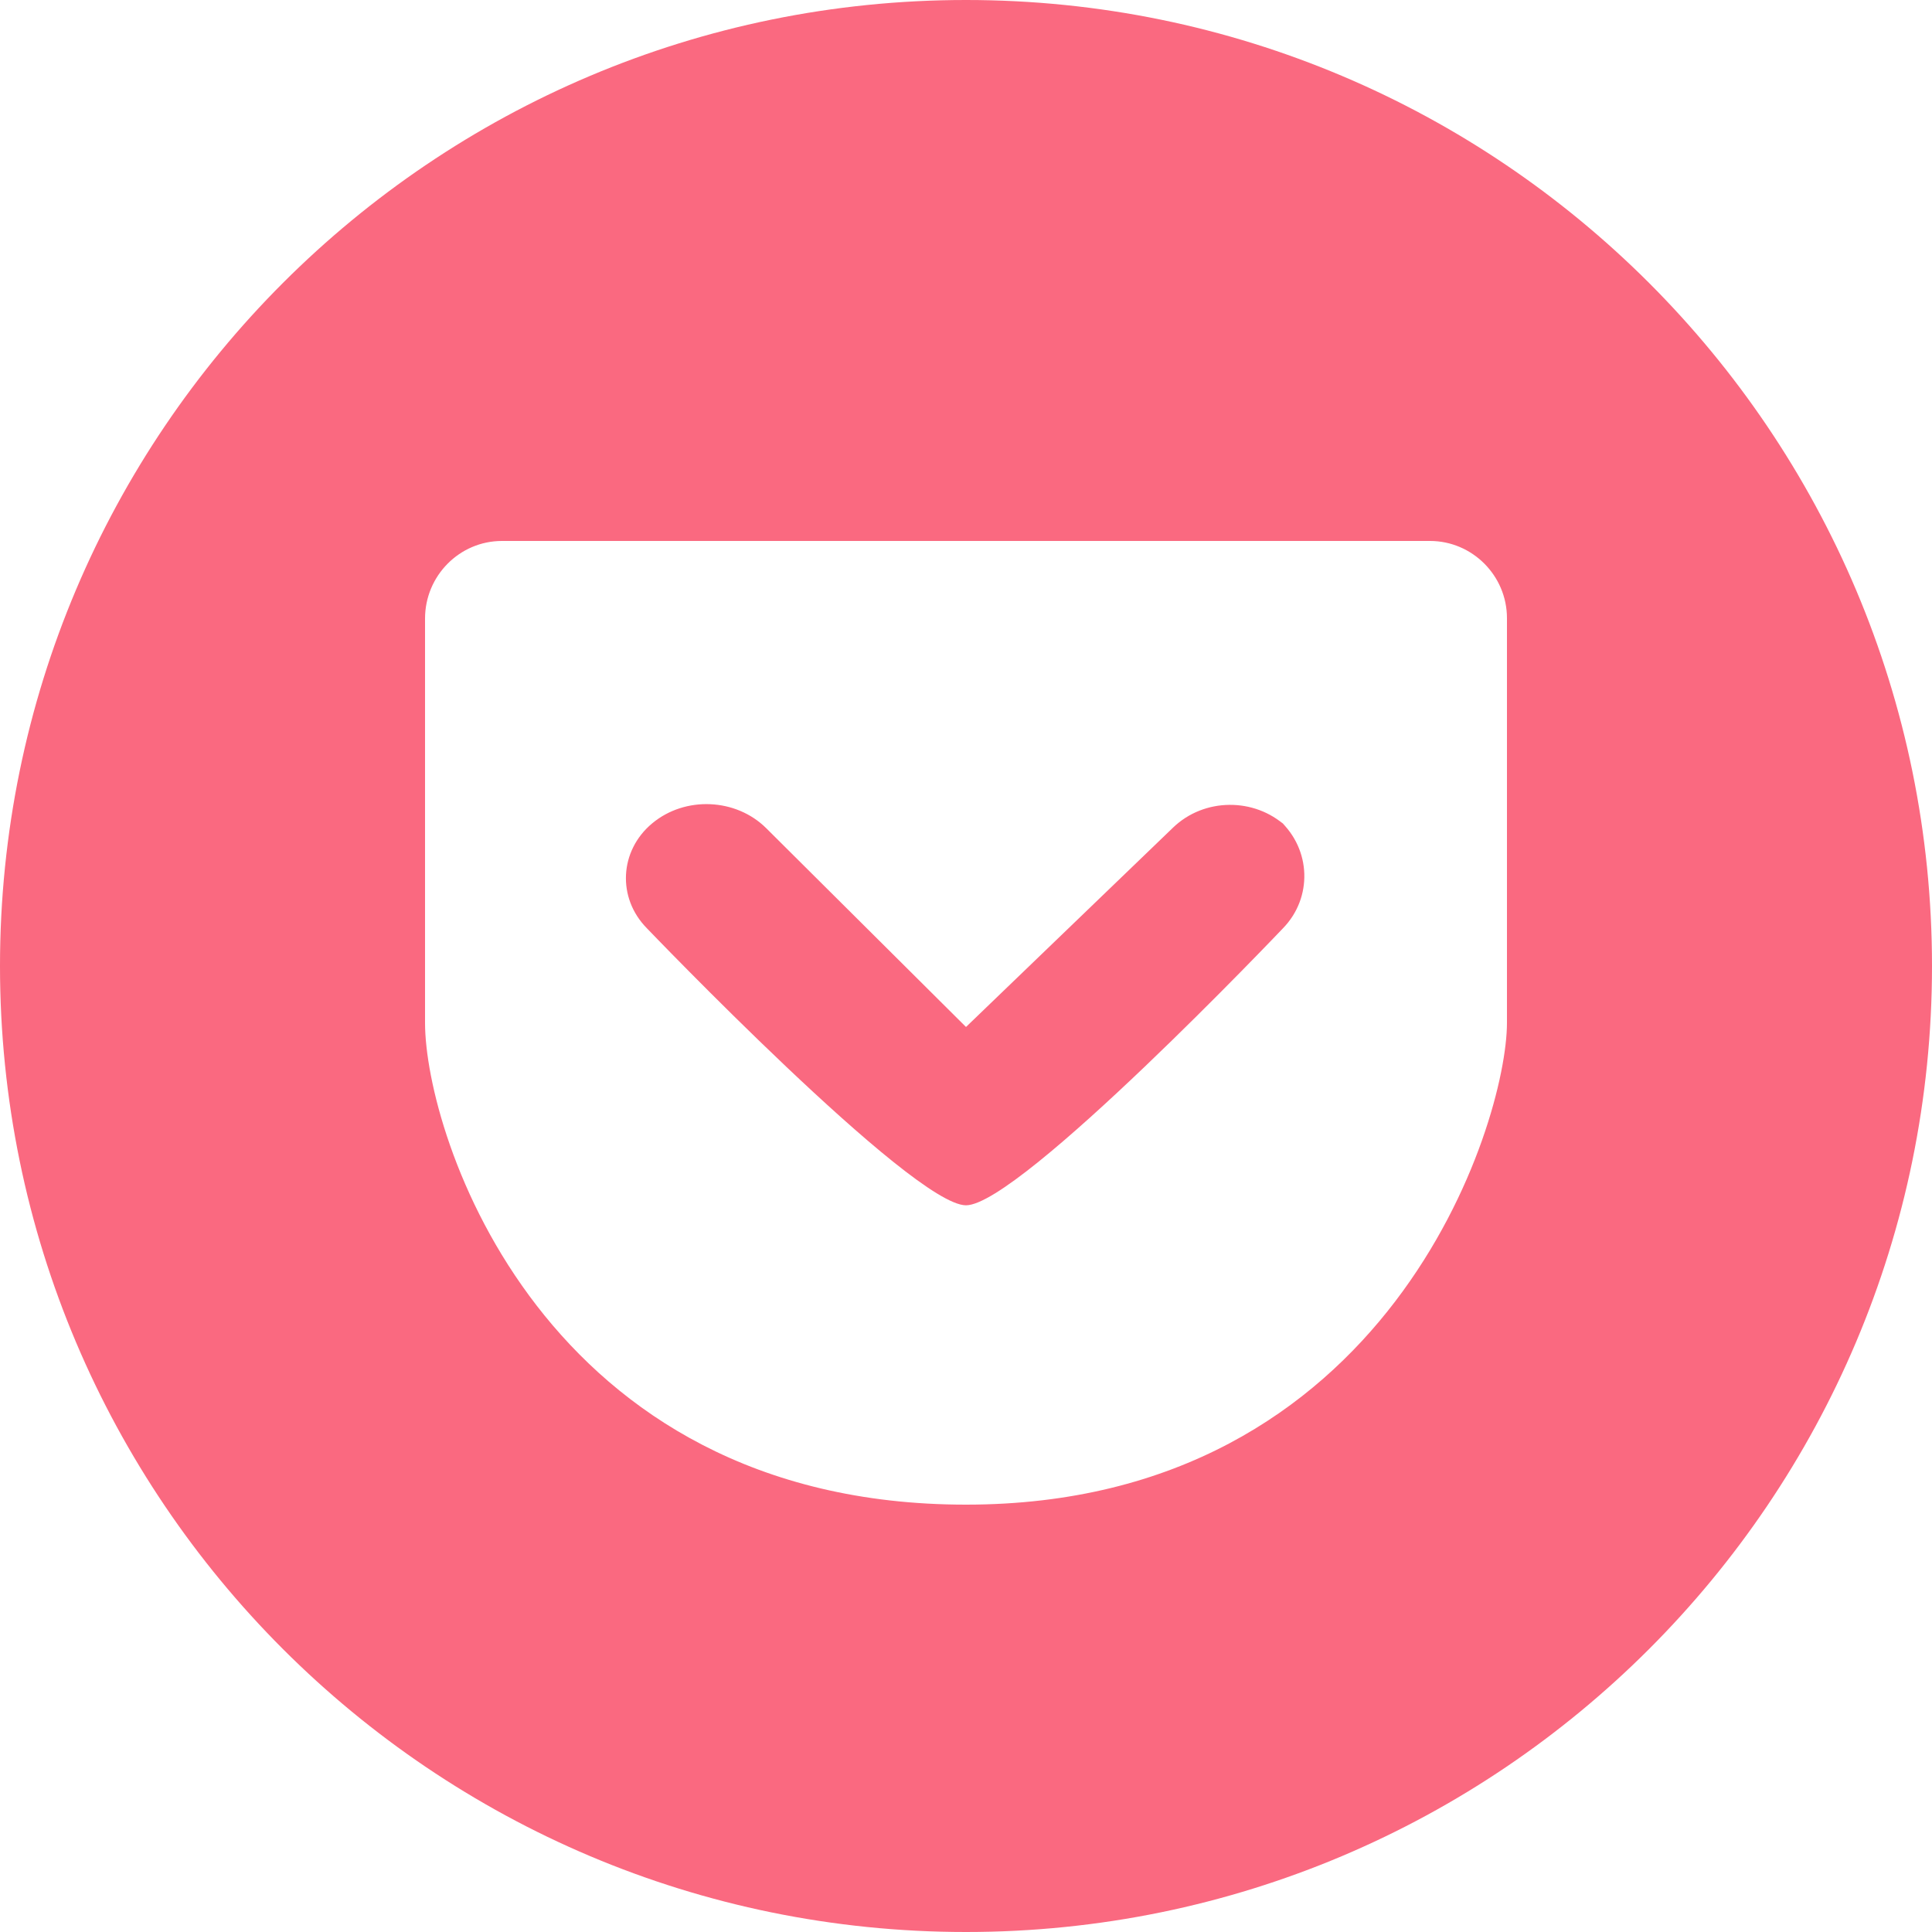 <?xml version="1.0" encoding="UTF-8" standalone="no"?>
<svg width="50px" height="50px" viewBox="0 0 50 50" version="1.1" xmlns="http://www.w3.org/2000/svg" xmlns:xlink="http://www.w3.org/1999/xlink" xmlns:sketch="http://www.bohemiancoding.com/sketch/ns">
    <!-- Generator: Sketch 3.1.1 (8761) - http://www.bohemiancoding.com/sketch -->
    <title>pocket_c</title>
    <desc>Created with Sketch.</desc>
    <defs></defs>
    <g id="Page-1" stroke="none" stroke-width="1" fill="none" fill-rule="evenodd" sketch:type="MSPage">
        <g id="circle-icons" sketch:type="MSLayerGroup" transform="translate(-300, -501)" fill="#FA6980">
            <g id="row-6-circle-icons" transform="translate(0, 501)" sketch:type="MSShapeGroup">
                <path d="M325,50 C338.807,50 350,38.807 350,25 C350,11.193 338.807,0 325,0 C311.193,0 300,11.193 300,25 C300,38.807 311.193,50 325,50 Z M312.991,14 C311.892,14 311,14.903 311,16.008 C311,16.008 311,23.579 311,26.47 C311,29.361 314.039,38.94 325,38.94 C335.961,38.94 339,29.062 339,26.47 C339,23.878 339,15.999 339,15.999 C339,14.895 338.1,14 337.009,14 L312.991,14 Z M325,26.578 L319.829,21.433 C319.048,20.657 317.733,20.596 316.878,21.309 C316.029,22.017 315.968,23.237 316.739,24.021 C316.739,24.021 323.609,31.193 325,31.193 C326.391,31.193 333.206,24.021 333.206,24.021 C333.973,23.231 333.933,21.983 333.117,21.234 L333.28,21.384 C332.464,20.635 331.163,20.644 330.36,21.417 L325,26.578 Z" id="pocket_c"></path>
            </g>
        </g>
    </g>
</svg>